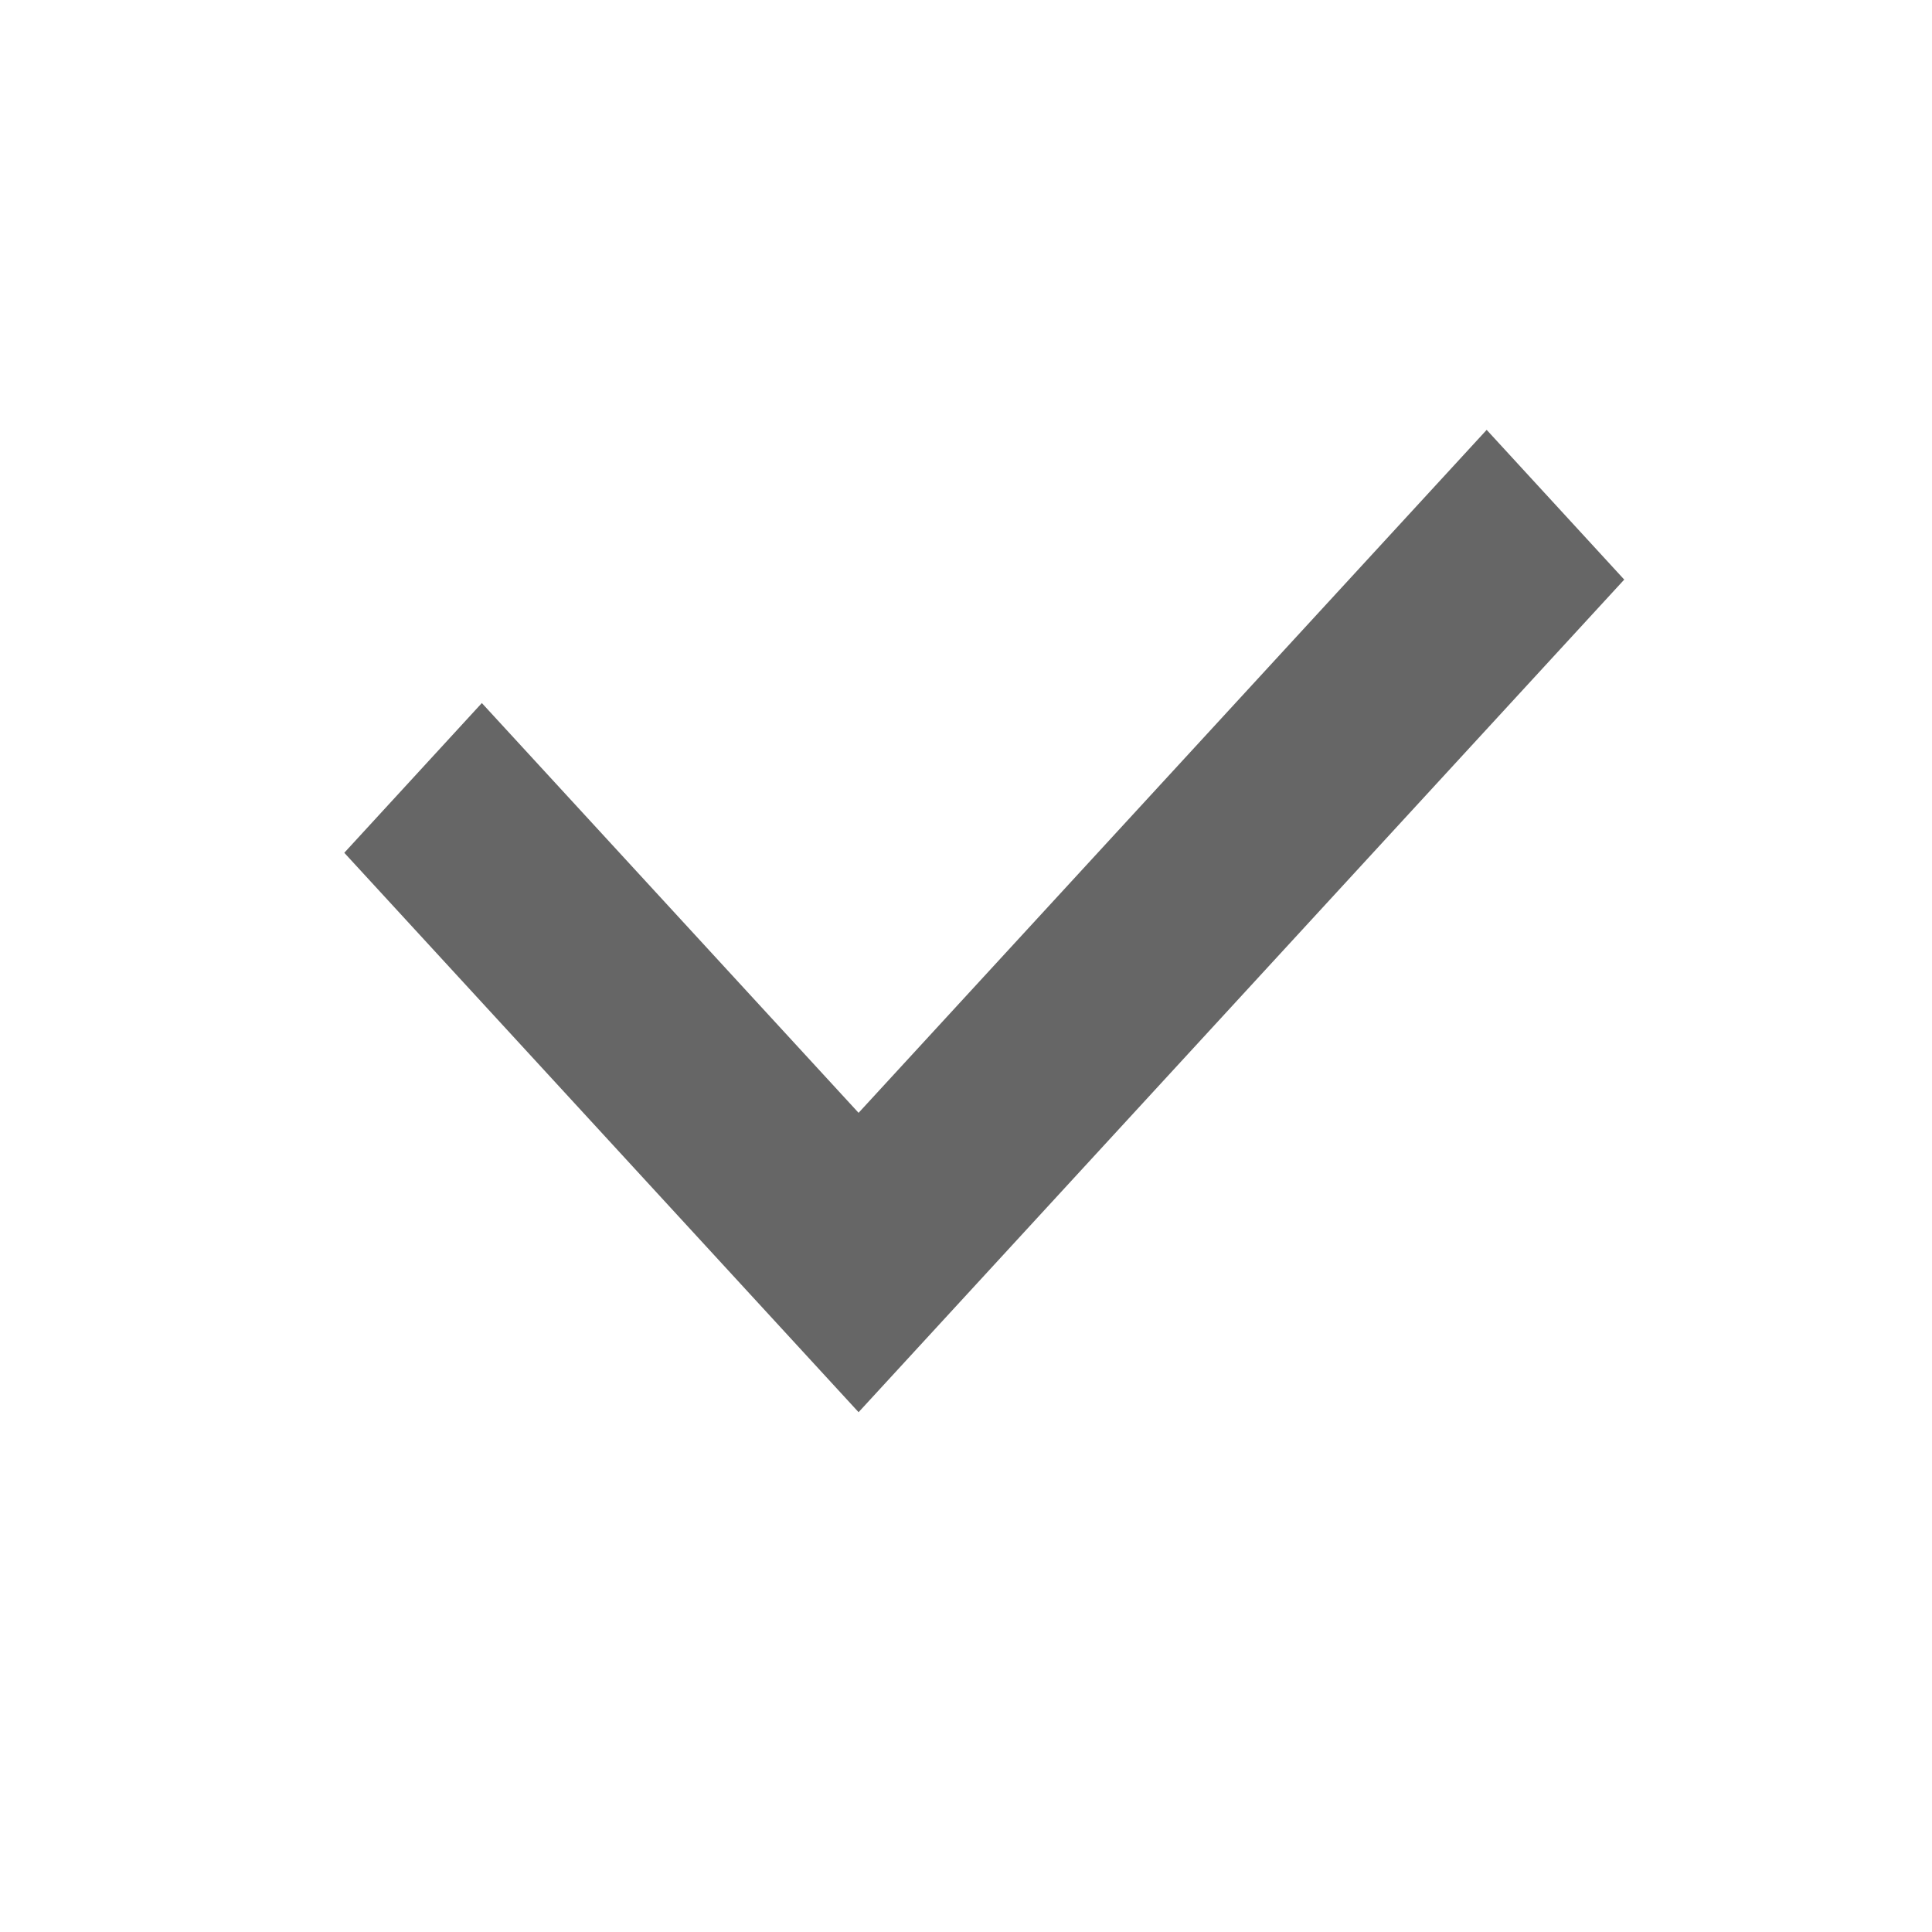 <svg width="20" height="20" xmlns="http://www.w3.org/2000/svg"><path fill="none" d="M-1-1h22v22H-1z"/><g><path fill="#666" d="M3.564 8.828l1.424-1.55 3.9 4.242L15.39 4.45 16.814 6l-7.926 8.619"/></g></svg>